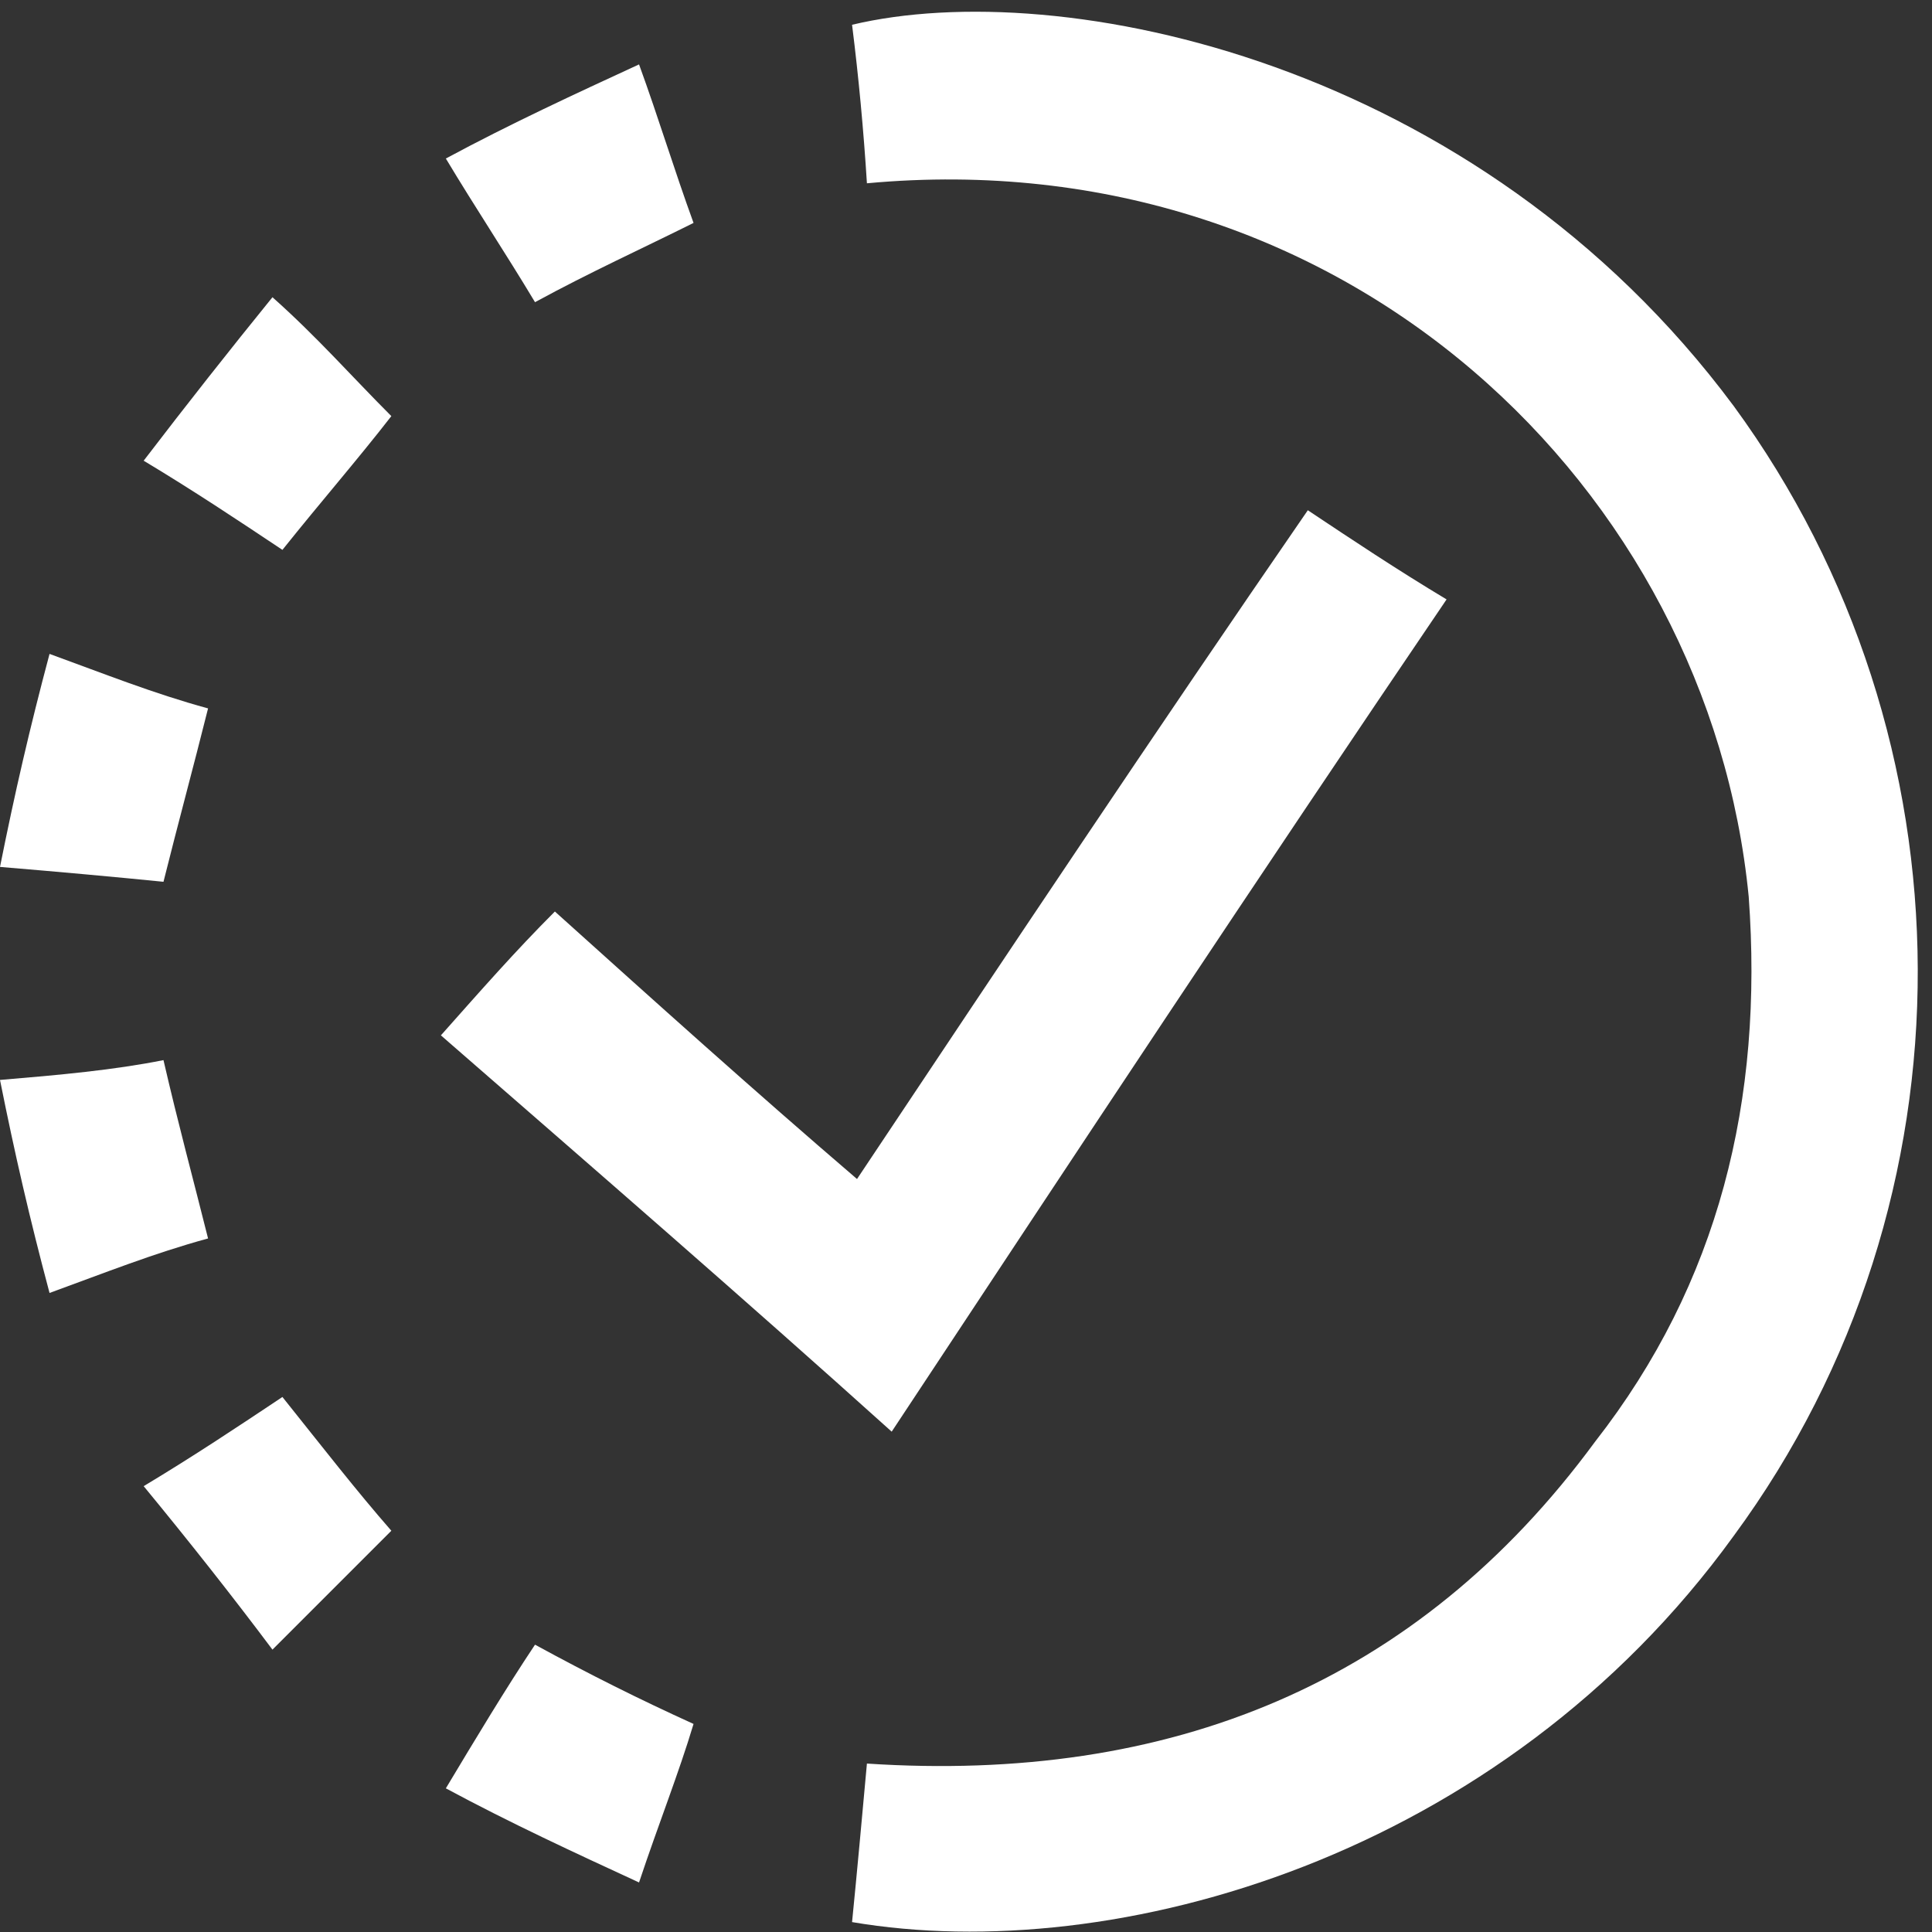 <svg width="39" height="39" viewBox="0 0 39 39" fill="none" xmlns="http://www.w3.org/2000/svg">
<rect x="0" y="0" width="39" height="39" fill="#333333" stroke="none"/>
<path d="M17.5 3.7C17.433 2.634 17.334 1.567 17.2 0.5C21.4 -0.5 29.8 1.2 35 8.2C39.9 14.9 40 24.201 35 31C30.3 37.501 22.5 39.7 17.2 38.8C17.3 37.8 17.4 36.7 17.5 35.6C23.6 36.001 28.6 34.001 32.2 29.101C34.7 25.901 35.6 22.201 35.3 18.101C34.5 9.9 27.2 2.8 17.5 3.7V3.7Z" fill="white"/>
<path d="M8.9 20.9C9.7 20 10.401 19.2 11.201 18.4C13.201 20.2 15.2 22 17.3 23.8C20.3 19.3 23.3 14.8 26.4 10.3C27.3 10.9 28.201 11.5 29.201 12.1C25.401 17.7 21.701 23.3 18 28.9C15.001 26.2 12 23.6 8.9 20.9V20.9Z" fill="white"/>
<path d="M7.9 8.4C7.2 9.3 6.501 10.1 5.701 11.1C4.801 10.5 3.9 9.9 2.9 9.3C3.767 8.167 4.634 7.067 5.5 6C6.4 6.8 7.1 7.6 7.9 8.4V8.4Z" fill="white"/>
<path d="M10.8 33.2C11.9 33.8 12.9 34.3 14 34.8C13.7 35.8 13.3 36.8 12.9 38C11.6 37.4 10.3 36.8 9 36.1C9.6 35.1 10.2 34.1 10.8 33.2V33.2Z" fill="white"/>
<path d="M12.9 1.3C13.3 2.4 13.6 3.4 14 4.5C13 5 11.9 5.5 10.8 6.1C10.2 5.1 9.6 4.2 9 3.2C10.3 2.5 11.6 1.9 12.9 1.3V1.3Z" fill="white"/>
<path d="M3.3 21.4C3.6 22.7 3.9 23.8 4.2 25C3.1 25.3 2.1 25.7 1 26.1C0.6 24.6 0.3 23.3 0 21.8C1.2 21.7 2.3 21.6 3.3 21.4V21.4Z" fill="white"/>
<path d="M5.701 28.2C6.501 29.2 7.2 30.1 7.9 30.9C7.1 31.7 6.3 32.5 5.5 33.3C4.7 32.233 3.834 31.134 2.9 30C3.9 29.4 4.801 28.8 5.701 28.2V28.2Z" fill="white"/>
<path d="M3.3 17.8C2.3 17.7 1.2 17.6 0 17.5C0.3 16 0.6 14.7 1 13.2C2.1 13.6 3.1 14 4.2 14.3C3.9 15.5 3.6 16.6 3.3 17.8Z" fill="white"/>
</svg>
